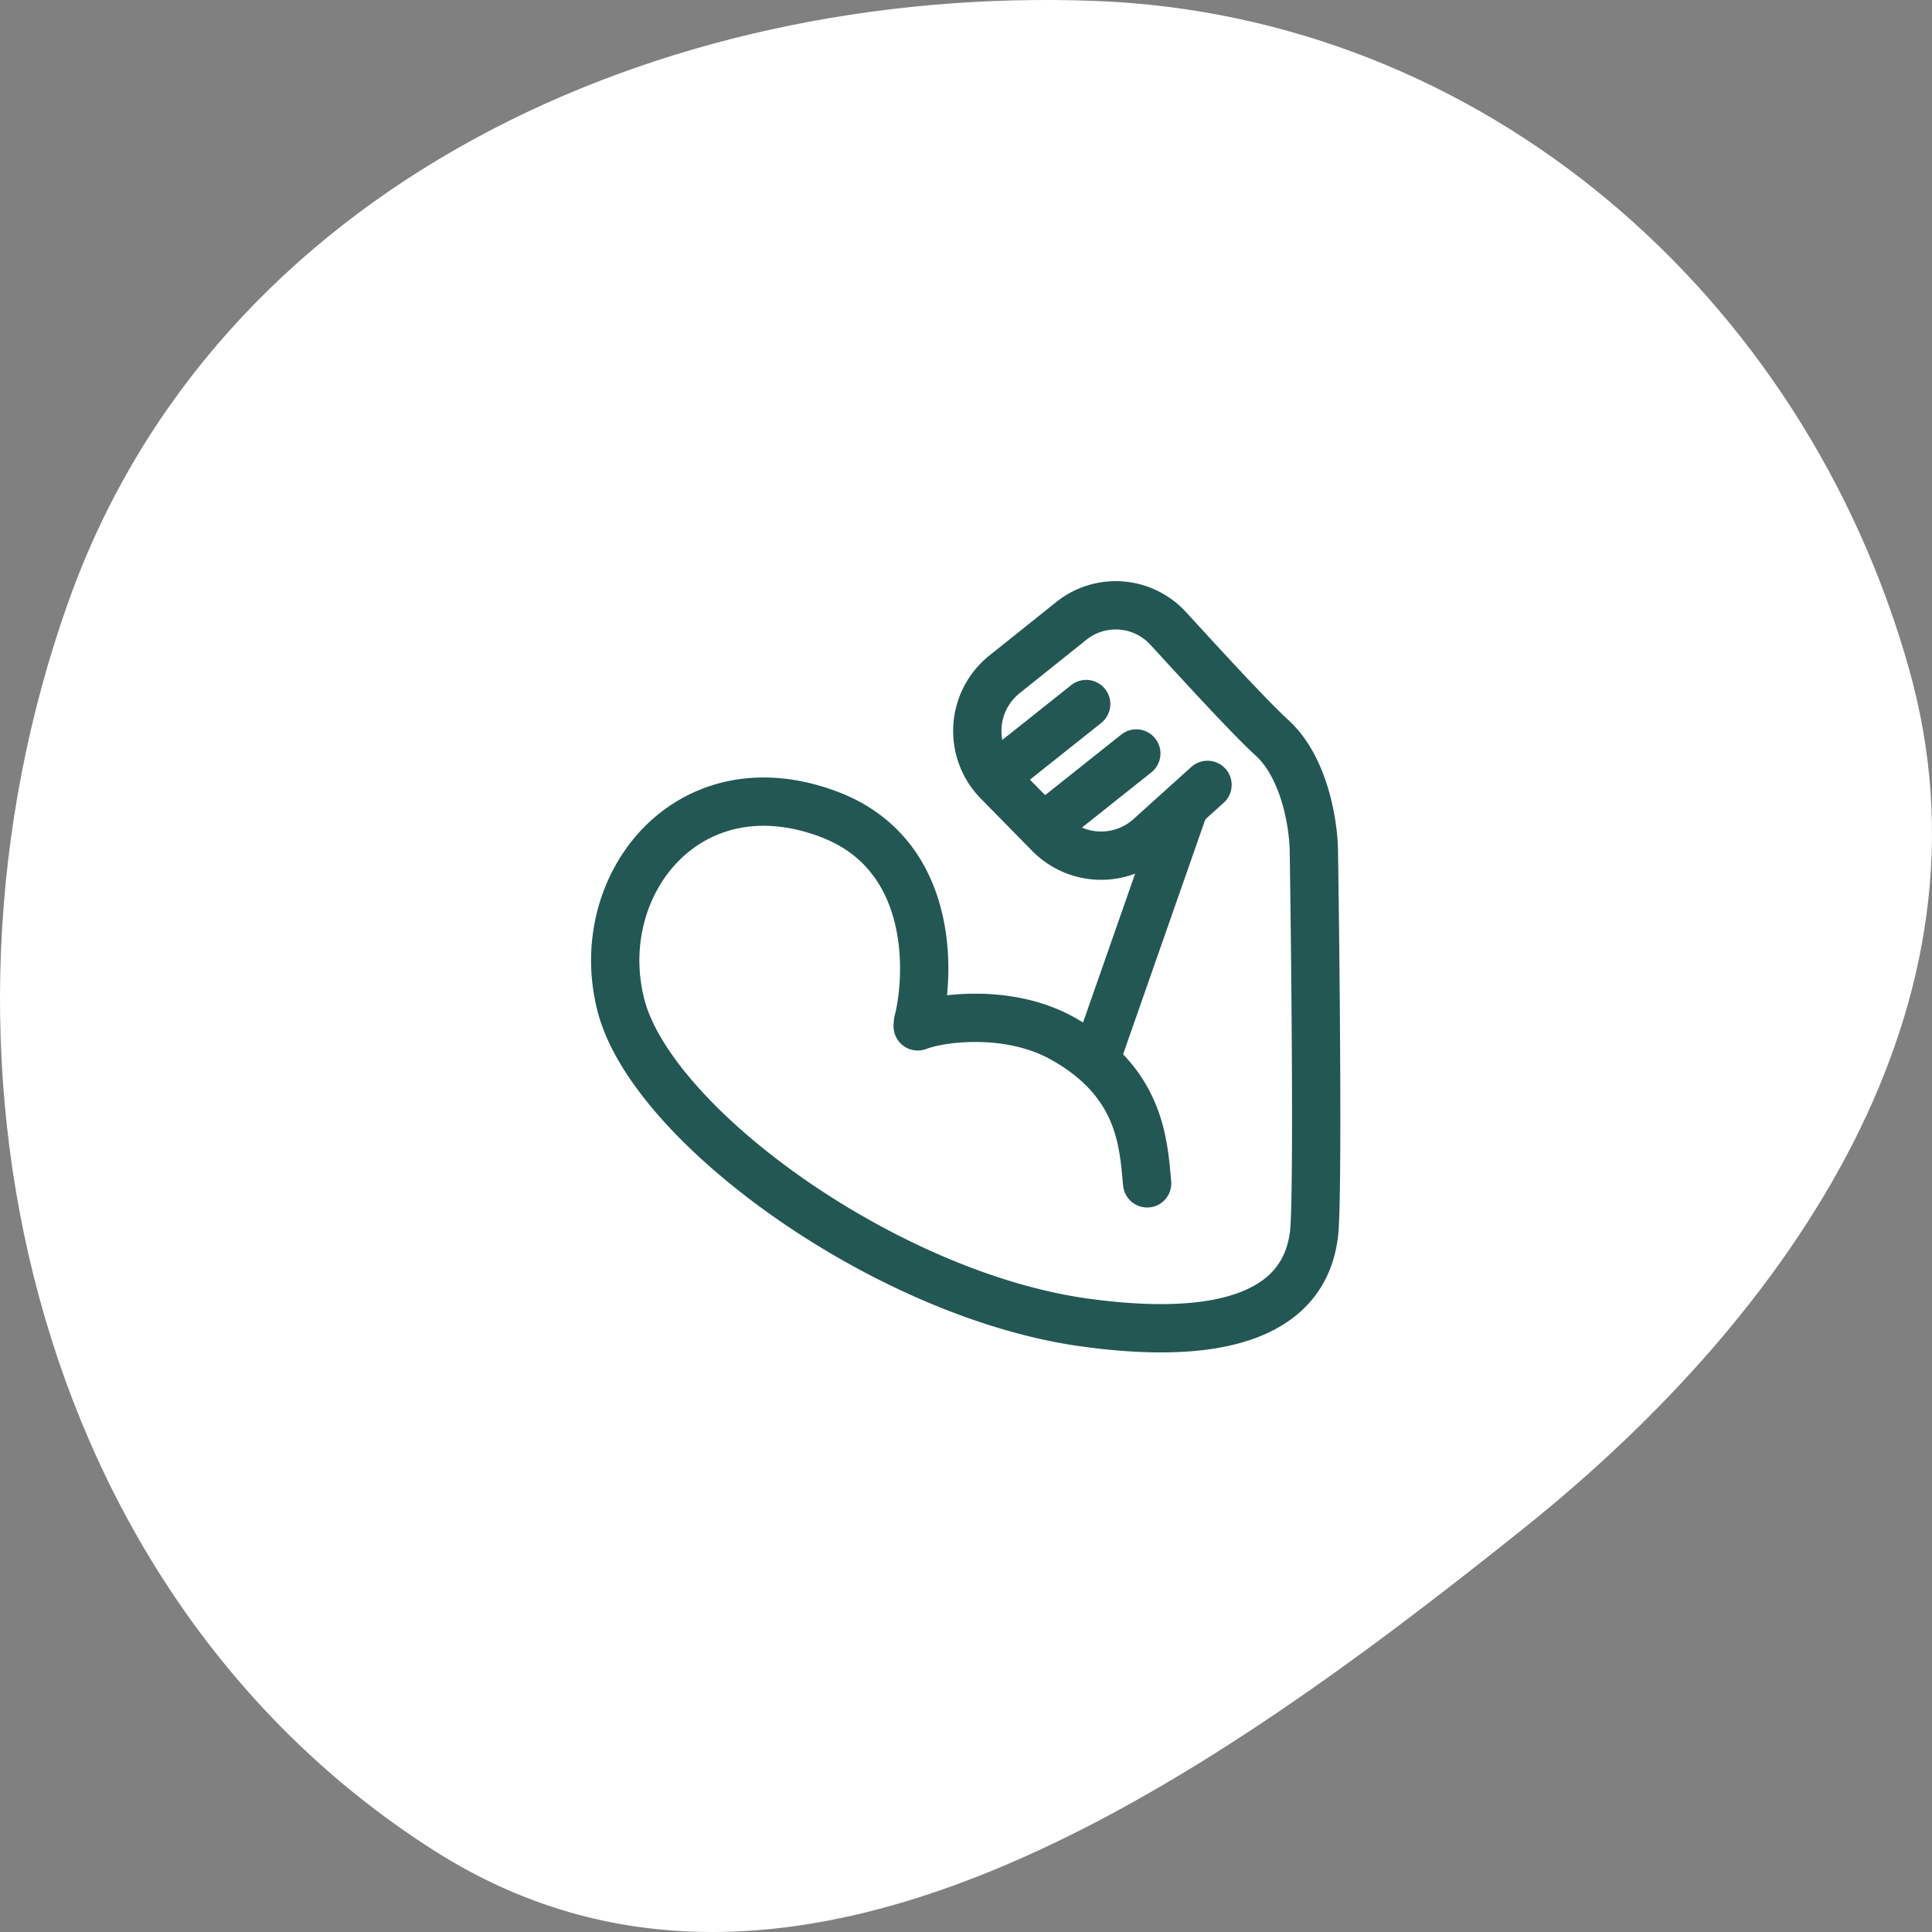 <svg fill="none" height="80" width="80" xmlns="http://www.w3.org/2000/svg"><rect width="100%" height="100%" fill="#808080" stroke="none"/><clipPath id="a"><path d="M0 0h32v32H0z" transform="translate(24 24)"/></clipPath><path clip-rule="evenodd" d="M45.346.038c16.033.604 29.355 12.167 33.71 27.684 3.884 13.836-4.767 26.605-15.958 35.56-13.565 10.855-30.504 22.673-45.144 13.334-16.7-10.653-21.791-33.055-15.1-51.761C8.981 7.726 27.247-.643 45.346.038z" fill="#fff" fill-rule="evenodd"/><g clip-path="url(#a)"><g stroke="#235753" stroke-width="2"><path d="M38.012 42.321c.503-1.96.703-6.93-3.667-8.595-5.845-2.226-9.923 2.94-8.629 7.916s11.001 11.988 19.198 13.12c8.197 1.13 9.276-2.037 9.491-3.62.173-1.266.072-11.083 0-15.833 0-1.055-.345-3.483-1.725-4.75-.934-.856-2.774-2.865-4.312-4.542a2.942 2.942 0 0 0-4.015-.3l-2.759 2.207a3 3 0 0 0-.265 4.446l2.127 2.164a3 3 0 0 0 4.148.126L50 32.5" stroke-linecap="round"/><path d="M47.501 49c-.155-1.71-.281-4.205-3.501-6-2.188-1.22-4.992-.889-6-.5" stroke-linecap="round"/><path d="M45.5 43.5l3.5-10"/></g><path d="M45.63 29.91a1 1 0 0 0-1.244-1.564l1.245 1.565zm-4.23 2.088l.623.783 3.608-2.87-.623-.783-.622-.782-3.608 2.87.623.782zm6.285-.024a1 1 0 0 0-1.245-1.565zm-4.23 2.087l.622.783 3.608-2.87-.623-.783-.622-.782-3.608 2.87z" fill="#235753"/></g></svg>